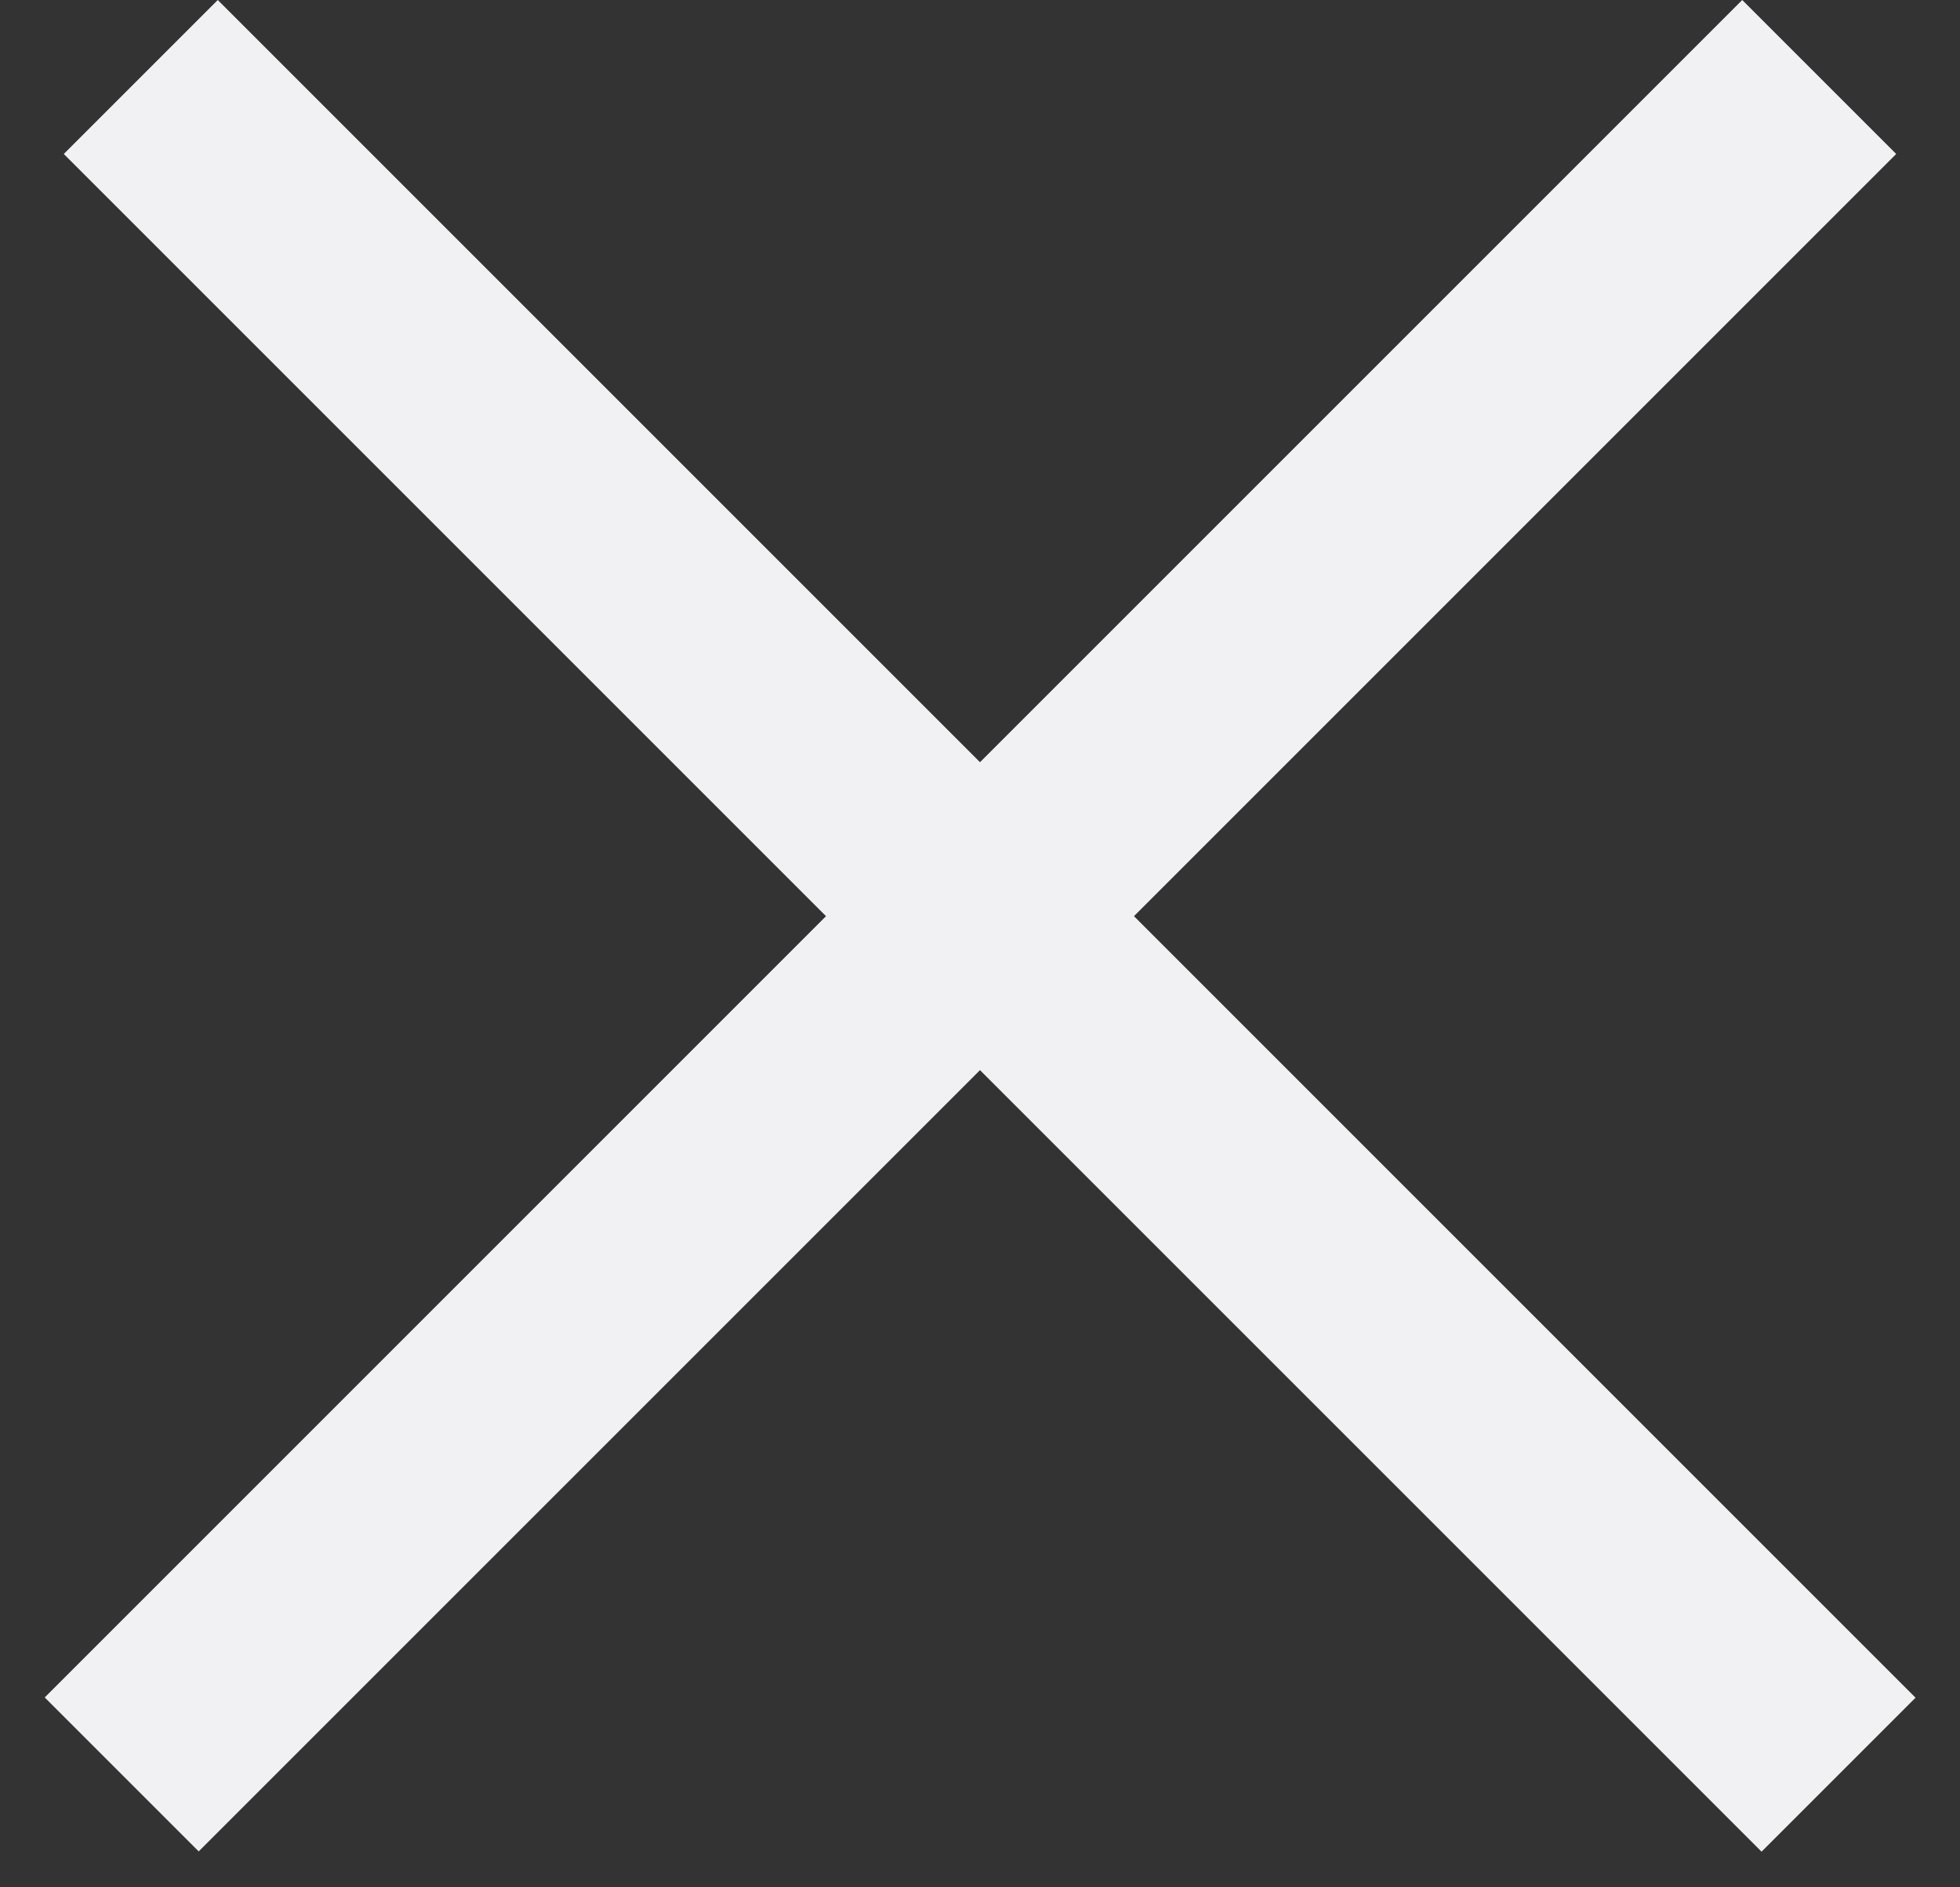 <svg width="27" height="26" viewBox="0 0 27 26" fill="none" xmlns="http://www.w3.org/2000/svg">
<rect x="0" y="0" width="27" height="26" fill="#333333" stroke="none"/>
<rect x="3" width="33.075" height="3" transform="rotate(45 3 0)" fill="#F1F1F4"/>
<rect width="33.075" height="3" transform="matrix(-0.707 0.707 0.707 0.707 24 0)" fill="#F1F1F4"/>
</svg>
